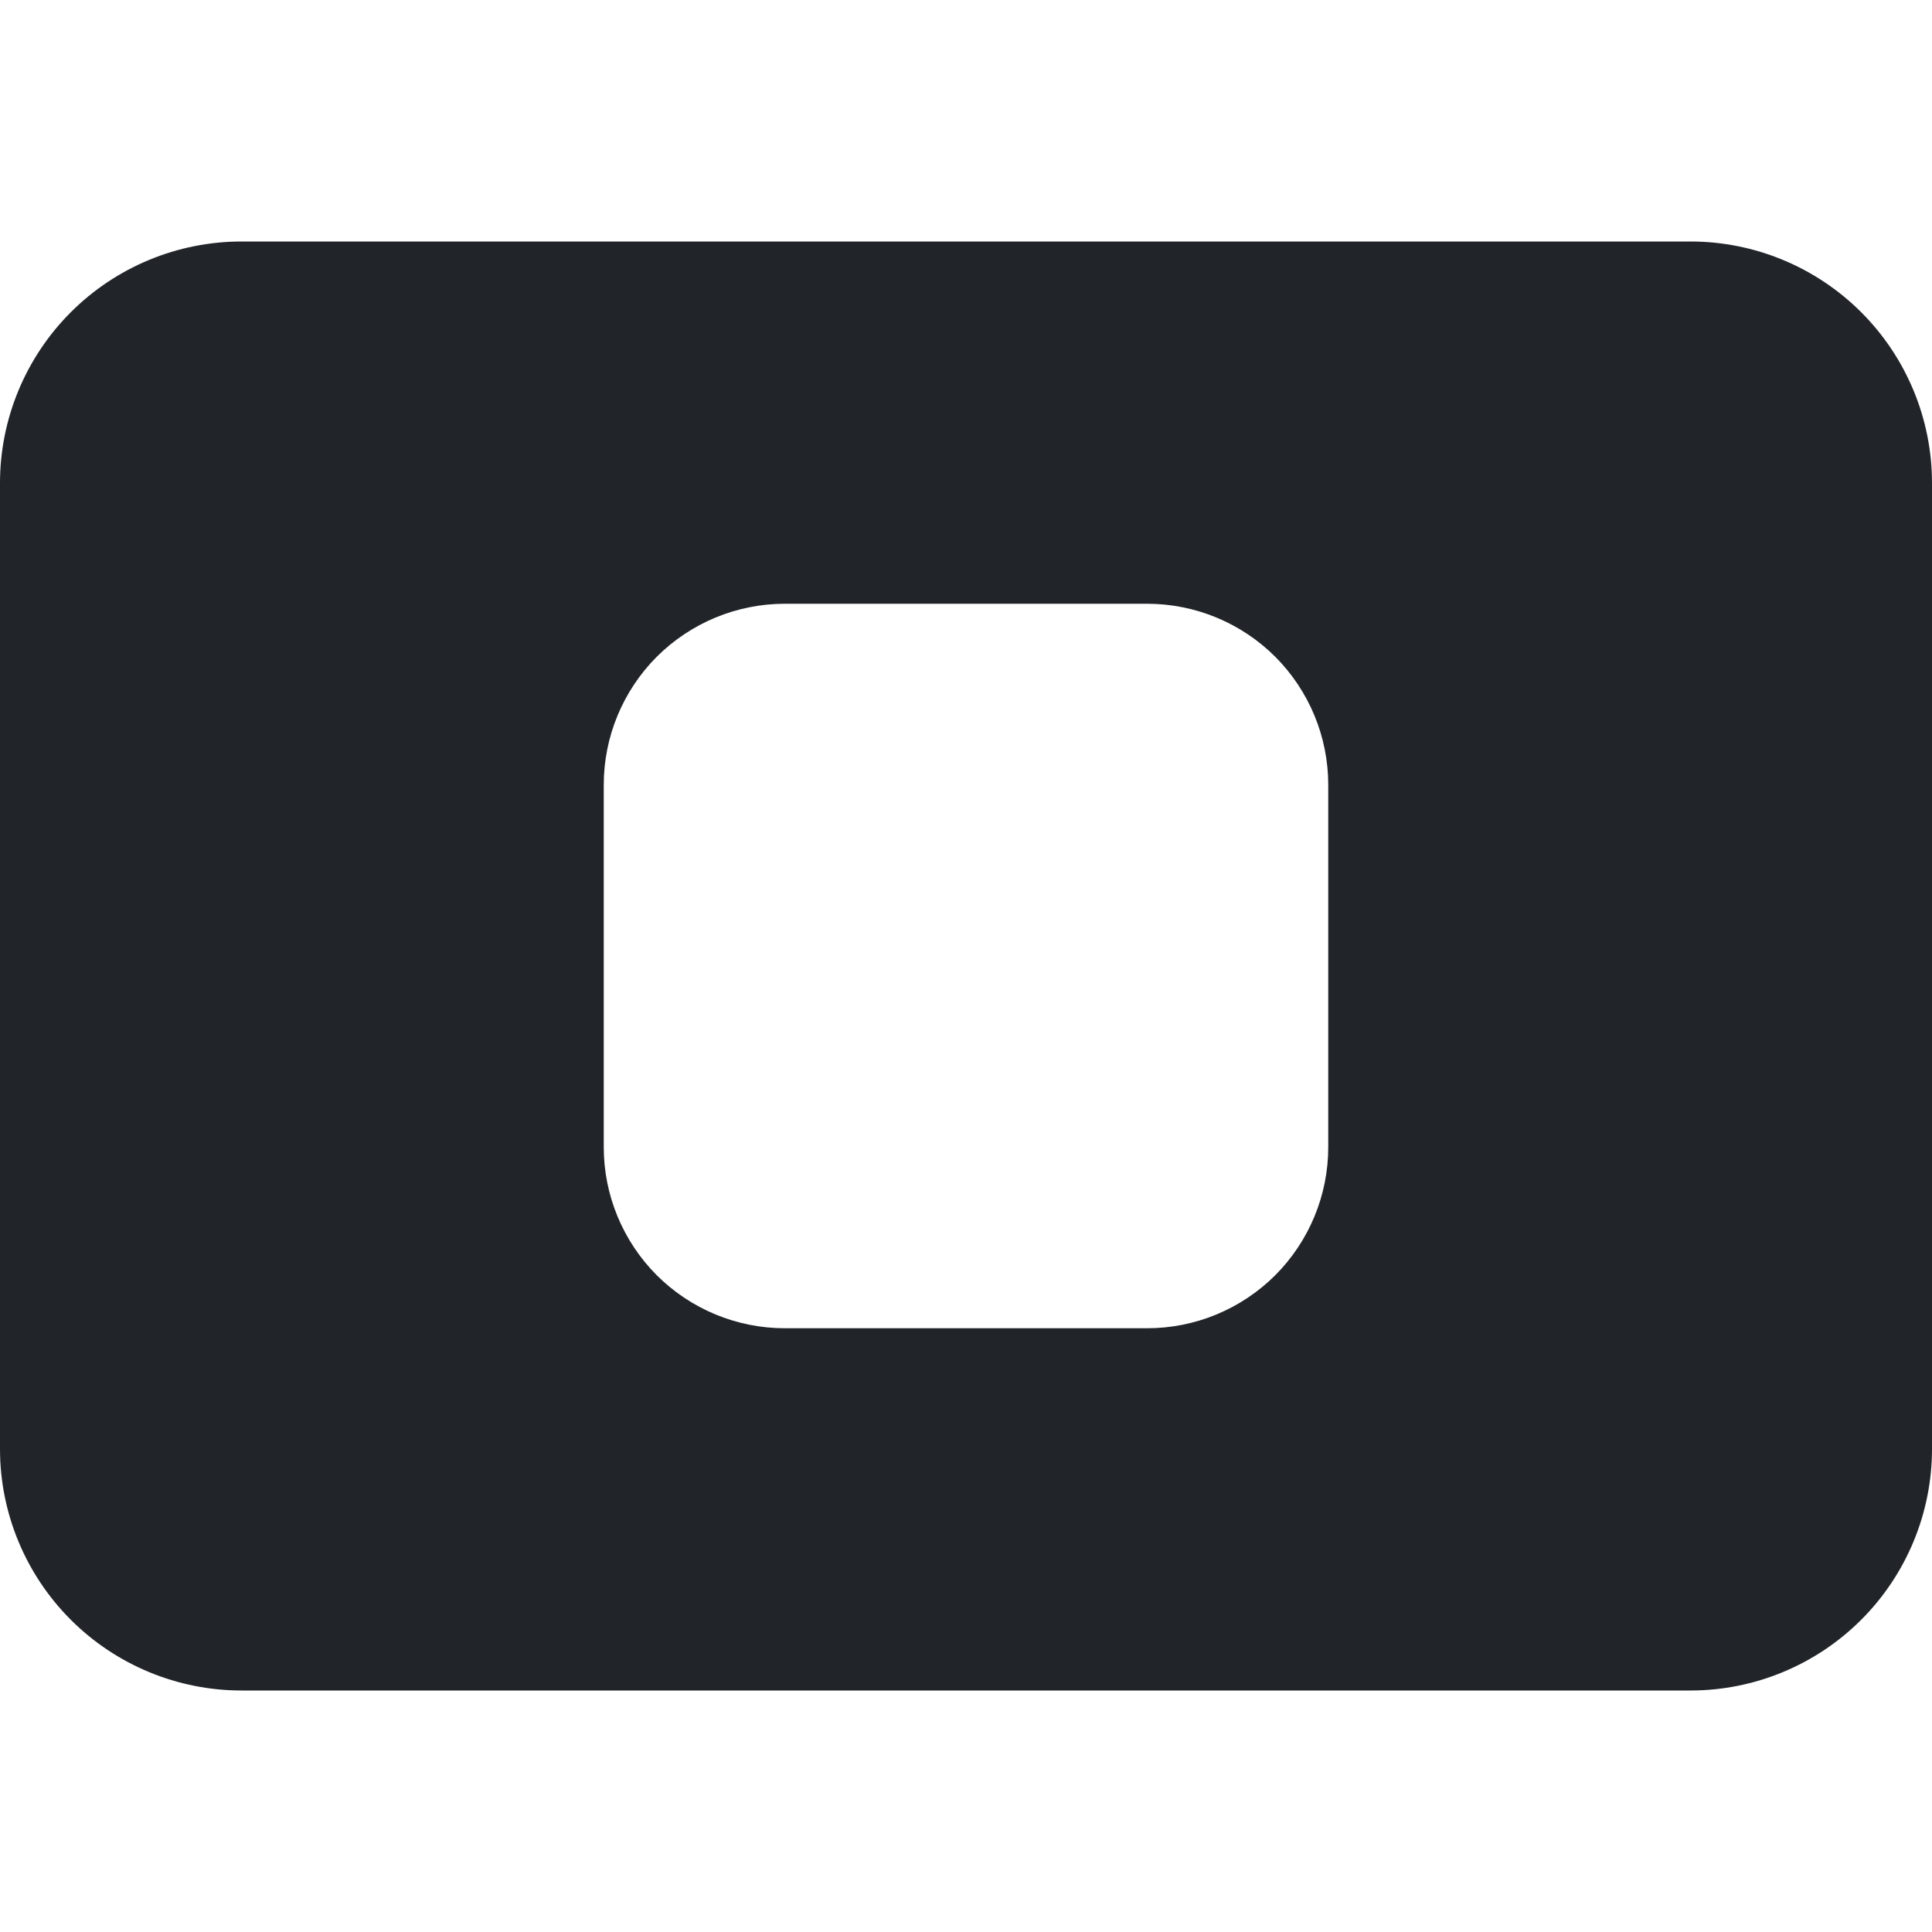 <svg width="16" height="16" viewBox="0 0 16 16" fill="none" xmlns="http://www.w3.org/2000/svg">
<path d="M0 12V4C0 3.47 0.211 2.961 0.586 2.586C0.961 2.211 1.47 2 2 2H14C14.53 2 15.039 2.211 15.414 2.586C15.789 2.961 16 3.47 16 4V12C16 12.53 15.789 13.039 15.414 13.414C15.039 13.789 14.53 14 14 14H2C1.47 14 0.961 13.789 0.586 13.414C0.211 13.039 0 12.53 0 12ZM6.5 5C6.102 5 5.721 5.158 5.439 5.439C5.158 5.721 5 6.102 5 6.5V9.5C5 9.898 5.158 10.279 5.439 10.561C5.721 10.842 6.102 11 6.5 11H9.5C9.898 11 10.279 10.842 10.561 10.561C10.842 10.279 11 9.898 11 9.5V6.5C11 6.102 10.842 5.721 10.561 5.439C10.279 5.158 9.898 5 9.5 5H6.5Z" fill="#212529"/>
</svg>
